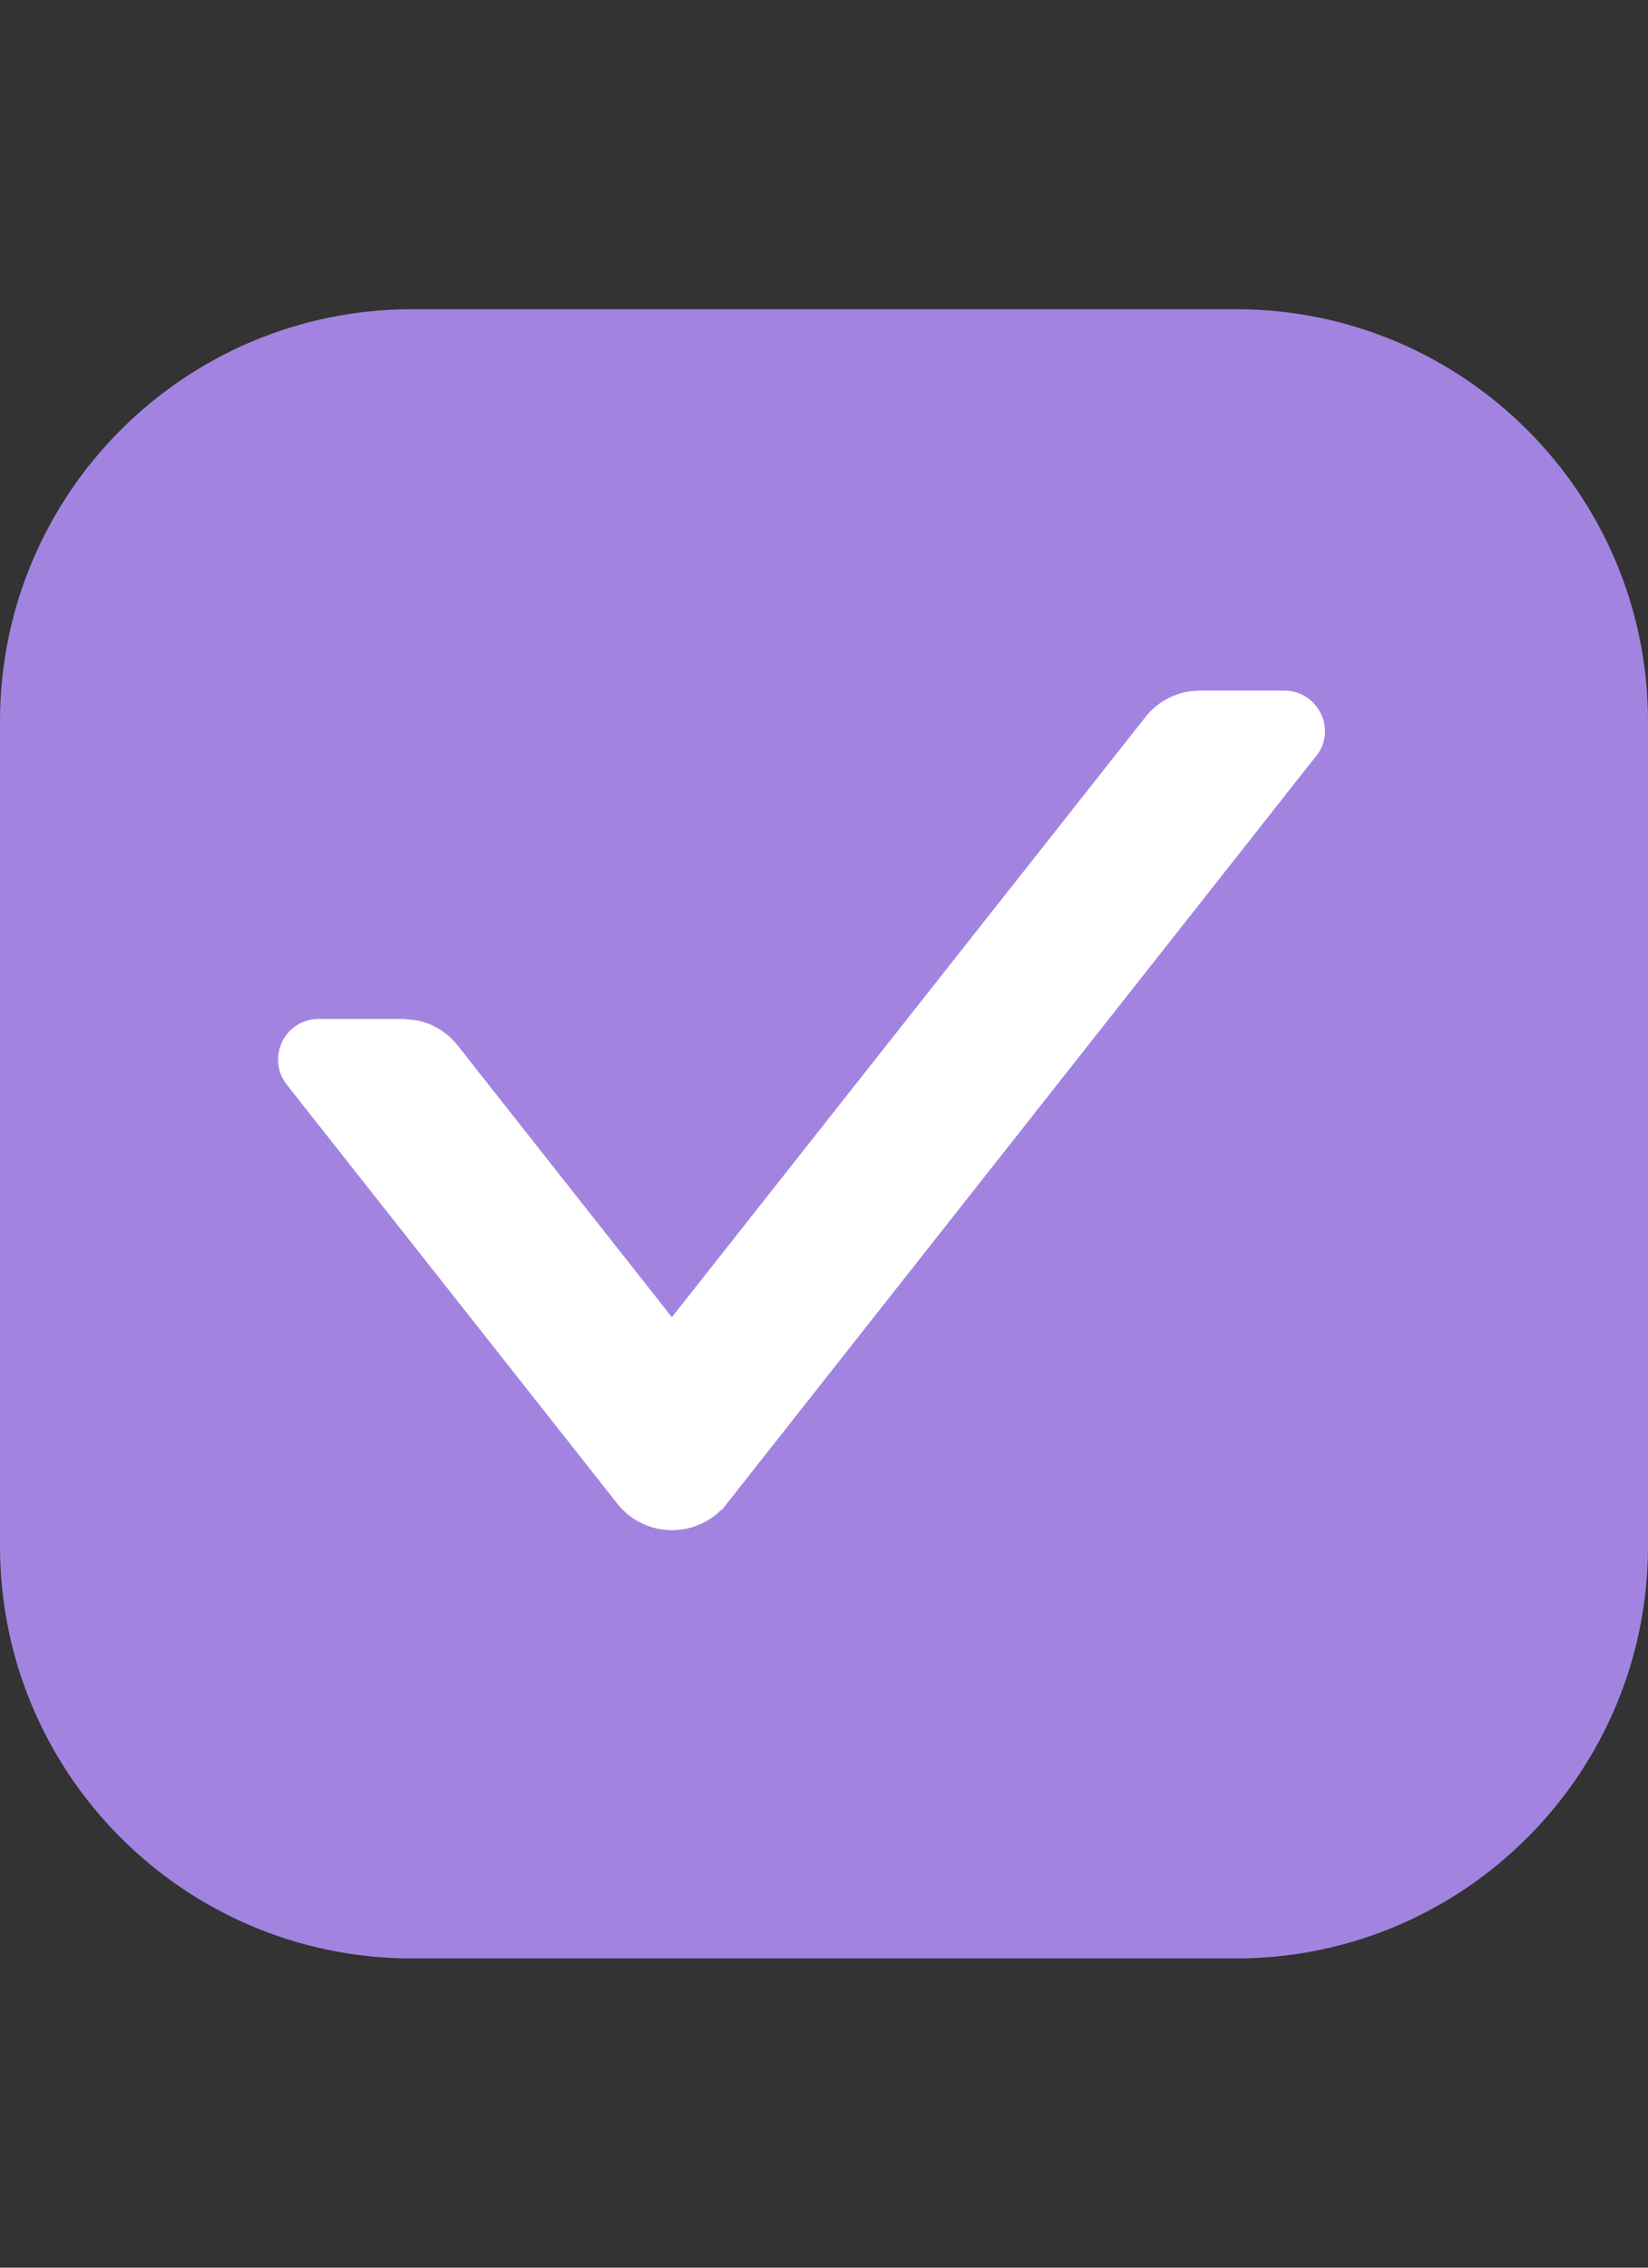 <svg width="16" height="22" viewBox="0 0 16 22" fill="none" xmlns="http://www.w3.org/2000/svg">
<rect x="0" y="0" width="16" height="22" fill="#333333" stroke="none"/>
<path d="M0 7C0 4.791 1.791 3 4 3H12C14.209 3 16 4.791 16 7V15C16 17.209 14.209 19 12 19H4C1.791 19 0 17.209 0 15V7Z" fill="#A284E0"/>
<path d="M12.469 6.85C12.67 6.85 12.789 7.084 12.66 7.244L12.659 7.243L6.938 14.496H6.937C6.726 14.761 6.323 14.762 6.112 14.496L2.902 10.43C2.777 10.27 2.89 10.035 3.094 10.035H3.913L4.03 10.049C4.069 10.058 4.107 10.07 4.143 10.088C4.214 10.123 4.276 10.173 4.325 10.235L6.523 13.021L11.238 7.05C11.337 6.923 11.489 6.85 11.649 6.85H12.469Z" fill="white" stroke="white" stroke-width="0.3"/>
</svg>
